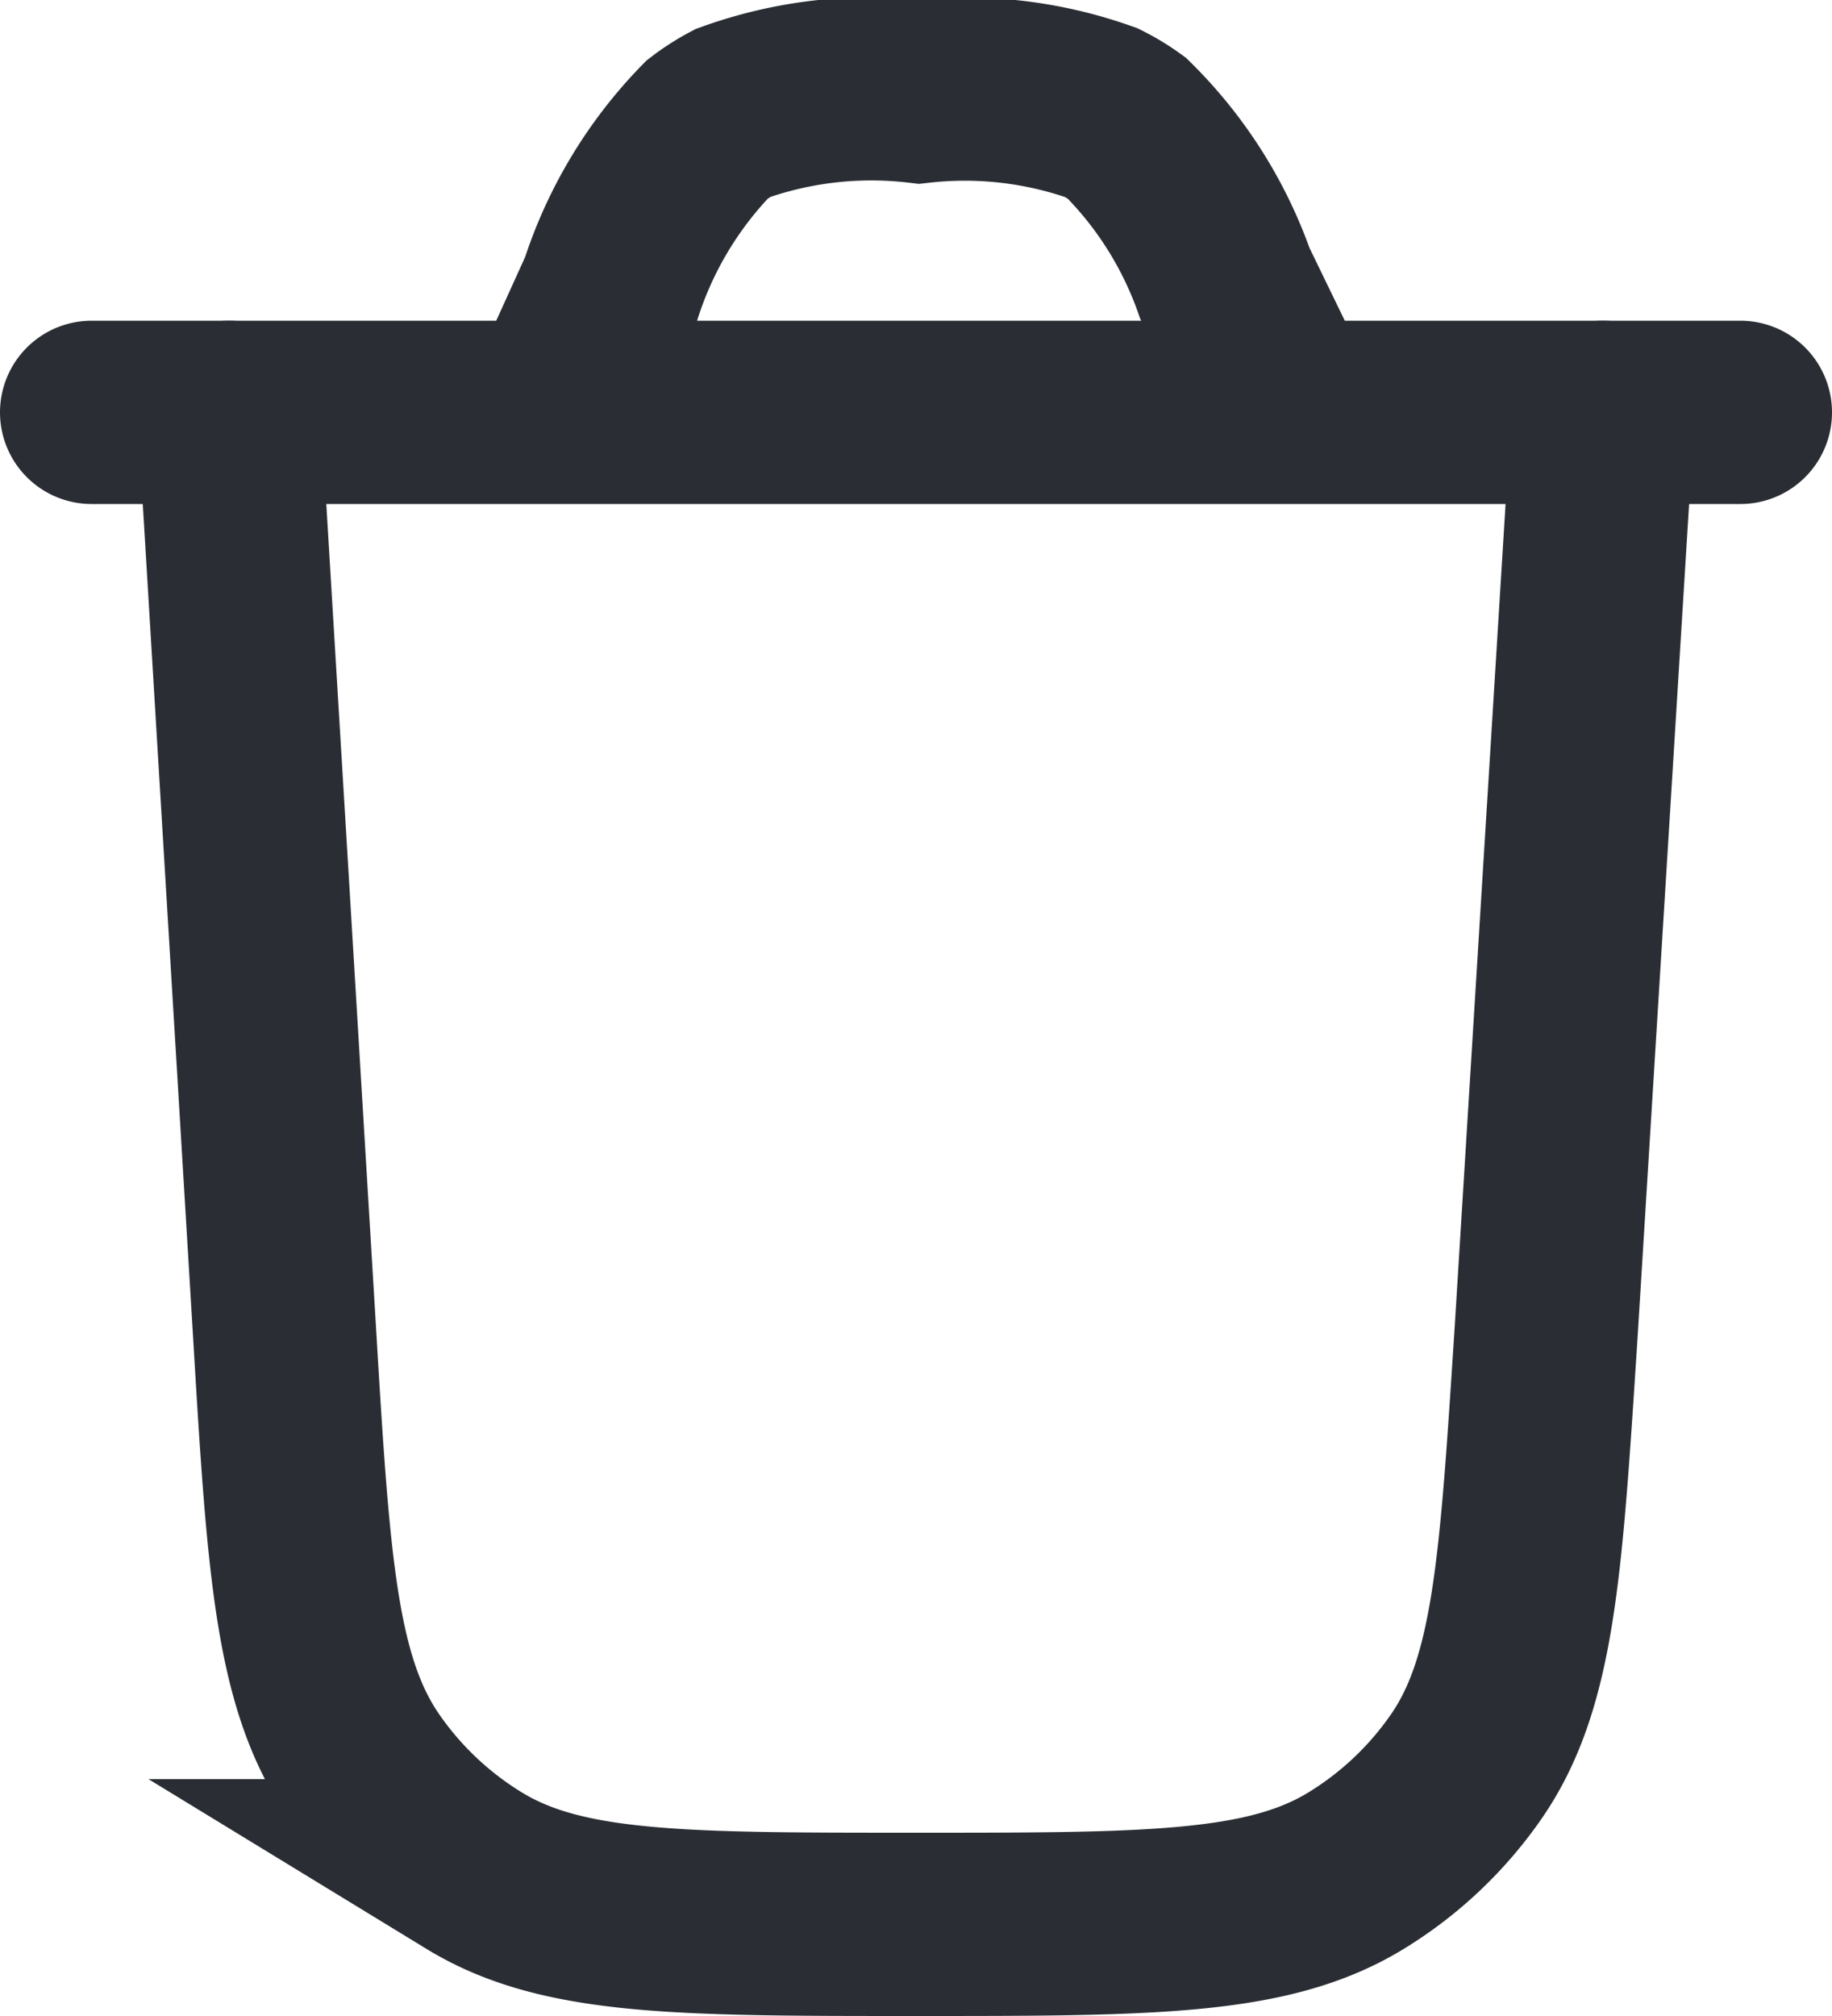 <svg xmlns="http://www.w3.org/2000/svg" width="12" height="13.2" viewBox="0 0 12 13.2">
  <g id="delete-01-stroke-rounded_2_" data-name="delete-01-stroke-rounded (2)" transform="translate(-2.4 -1.4)">
    <path id="Path_6827" data-name="Path 6827" d="M13.5,5.5l-.372,6.015c-.1,1.537-.142,2.305-.528,2.858a2.4,2.4,0,0,1-.72.677c-.575.35-1.345.35-2.885.35s-2.313,0-2.888-.351a2.4,2.4,0,0,1-.72-.678c-.385-.553-.432-1.323-.524-2.862L4.5,5.5" transform="translate(-0.6 -1.4)" fill="none" stroke="#2a2e34" stroke-linecap="round" stroke-width="1.2"/>
    <path id="Path_6828" data-name="Path 6828" d="M3,4.1H13.8m-2.967,0-.41-.845a2.668,2.668,0,0,0-.643-1.017,1.2,1.2,0,0,0-.165-.1A2.668,2.668,0,0,0,8.421,2,2.678,2.678,0,0,0,7.2,2.14a1.2,1.2,0,0,0-.167.107A2.678,2.678,0,0,0,6.4,3.3l-.363.8" transform="translate(0)" fill="none" stroke="#2a2e34" stroke-linecap="round" stroke-width="1.2"/>
  </g>
</svg>
